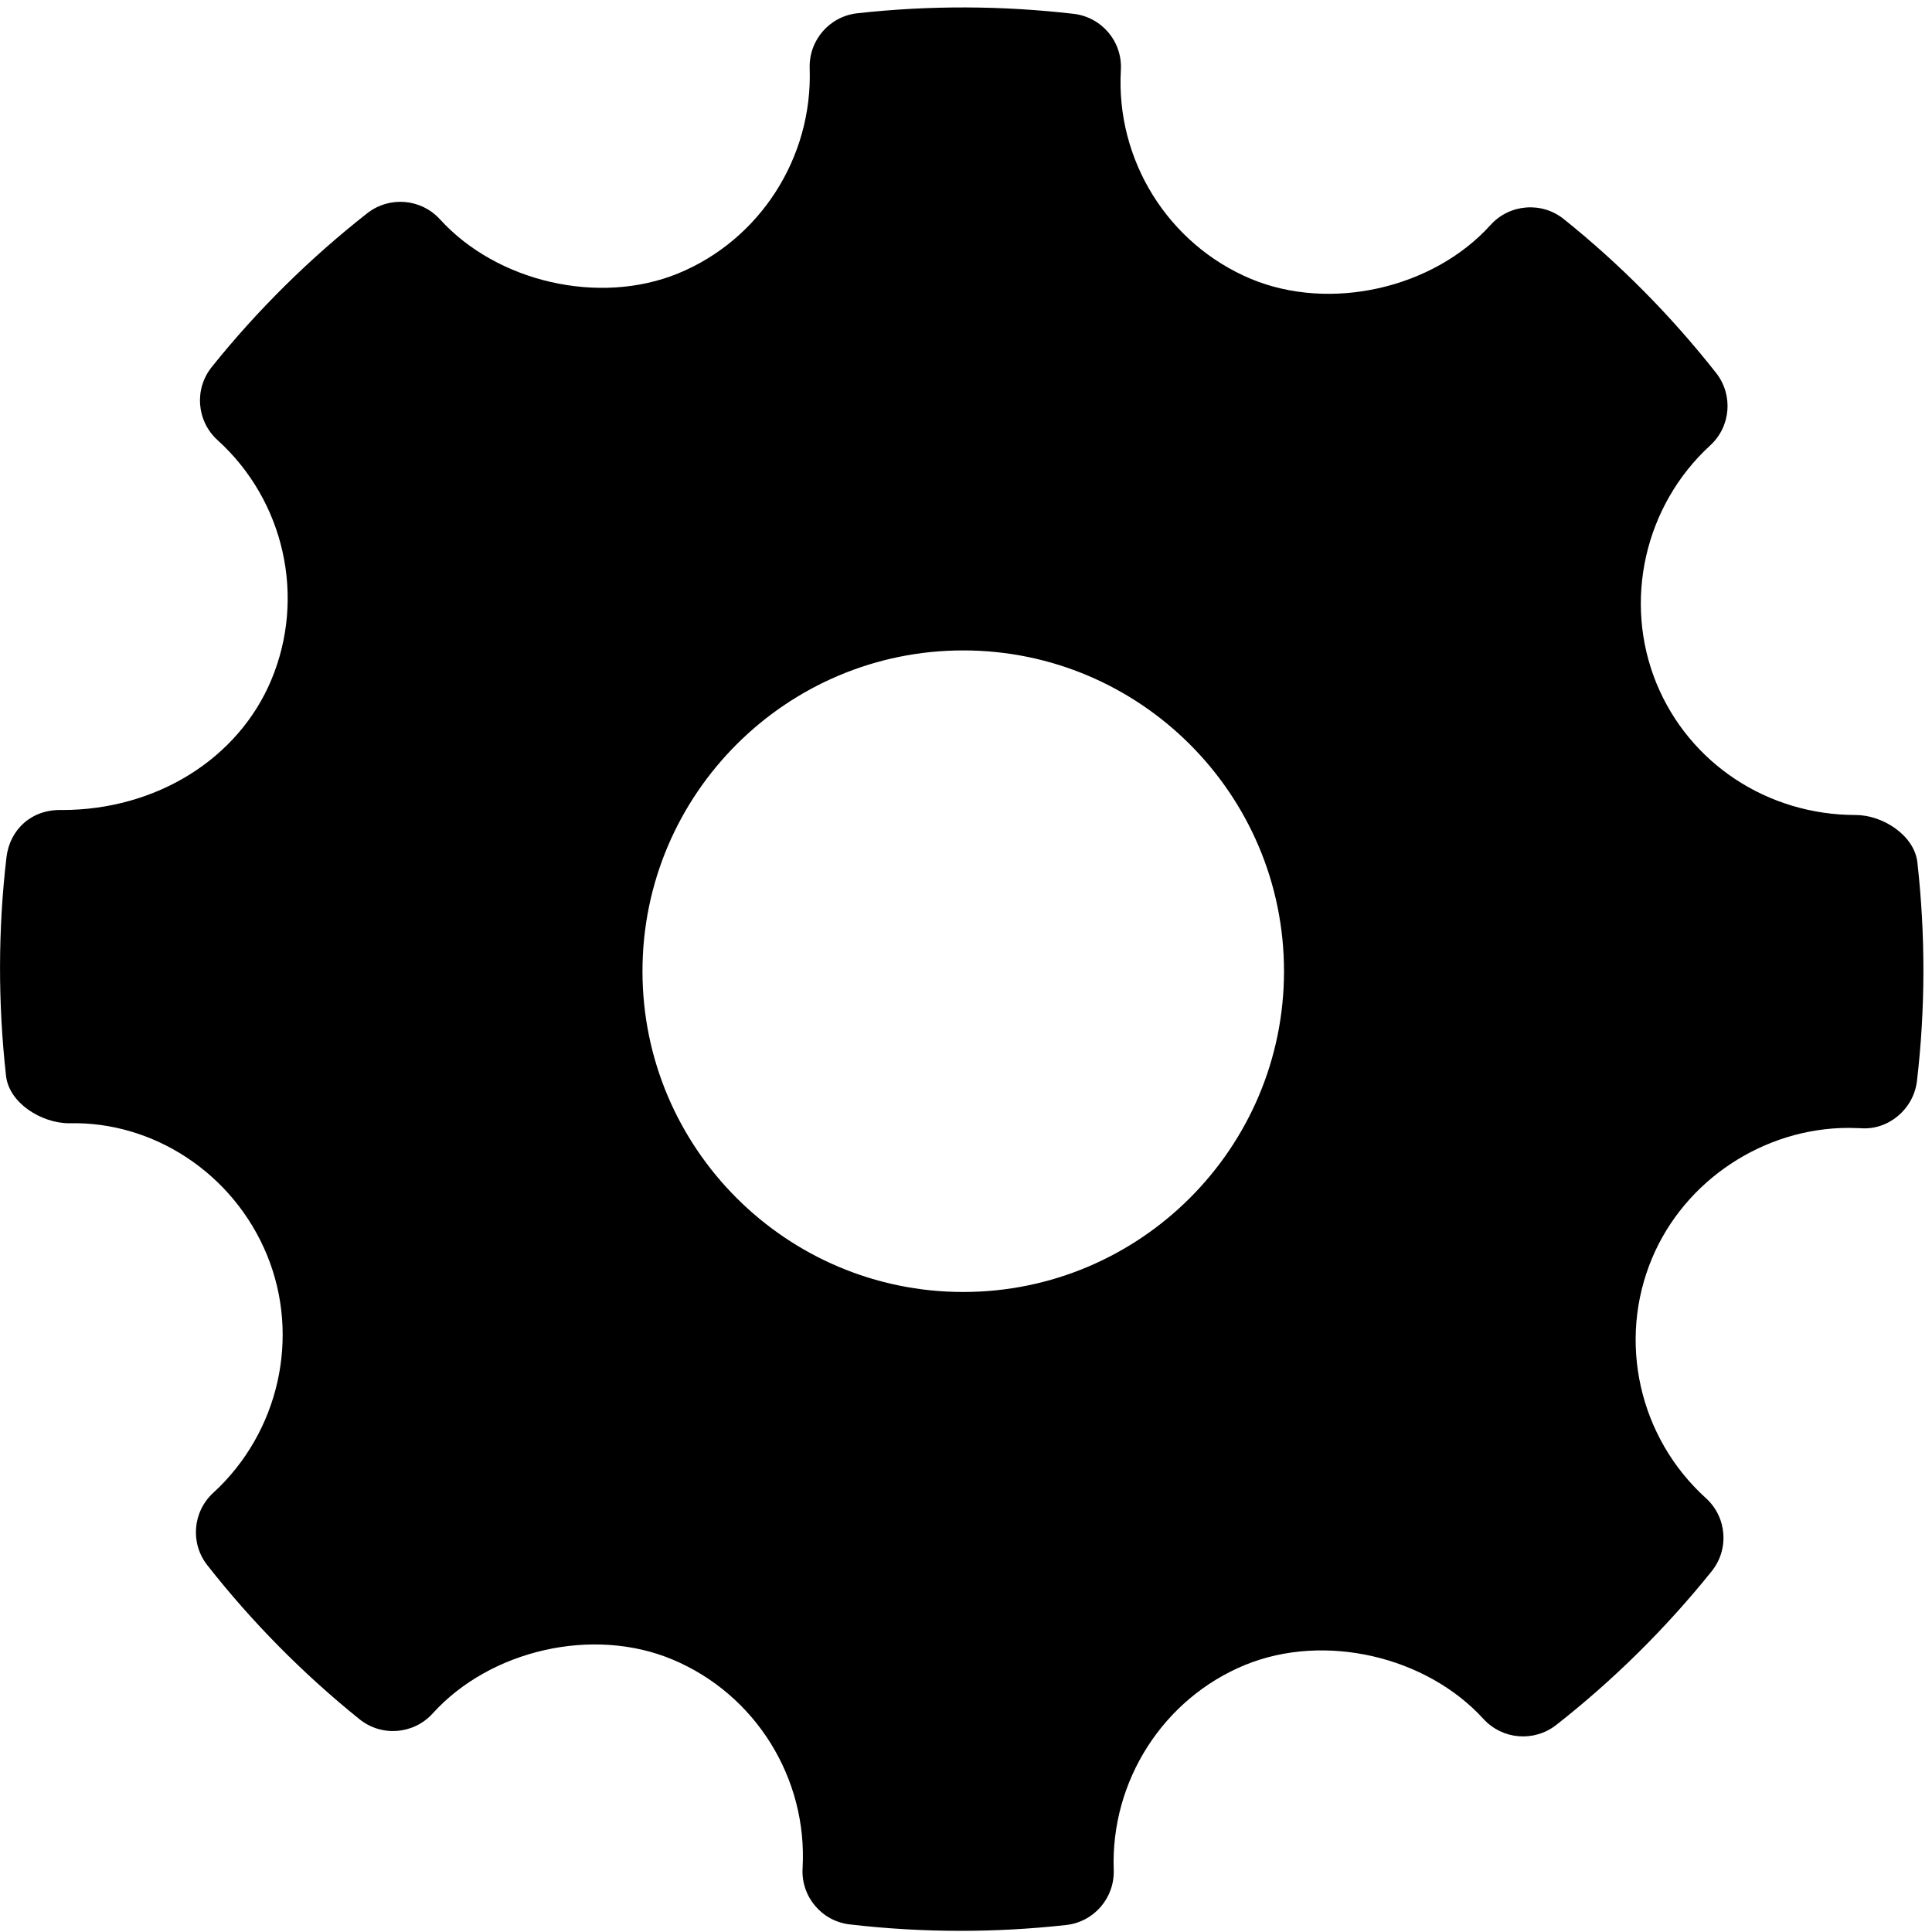 <?xml version="1.0" encoding="iso-8859-1"?>
<!-- Generator: Adobe Illustrator 19.2.1, SVG Export Plug-In . SVG Version: 6.00 Build 0)  -->
<svg version="1.1" id="Layer_1" xmlns="http://www.w3.org/2000/svg" xmlns:xlink="http://www.w3.org/1999/xlink" x="0px" y="0px"
	 viewBox="0 0 256 256" style="enable-background:new 0 0 256 256;" xml:space="preserve">
<g>
	<g>
		<defs>
			<rect id="SVGID_1_" x="0.006" y="0.986" width="255.749" height="256"/>
		</defs>
		<clipPath id="SVGID_2_">
			<use xlink:href="#SVGID_1_"  style="overflow:visible;"/>
		</clipPath>
		<path style="clip-path:url(#SVGID_2_);fill-rule:evenodd;clip-rule:evenodd;" d="M254.062,114.269
			c-0.403-3.583-4.579-6.278-8.191-6.278c-11.678,0-22.04-6.854-26.388-17.461c-4.436-10.862-1.574-23.527,7.126-31.509
			c2.74-2.505,3.075-6.7,0.778-9.612c-5.978-7.59-12.77-14.447-20.188-20.388c-2.903-2.328-7.168-2.004-9.687,0.784
			c-7.593,8.412-21.239,11.538-31.782,7.139c-10.968-4.616-17.89-15.733-17.21-27.666c0.222-3.75-2.519-7.01-6.255-7.445
			c-9.521-1.102-19.123-1.134-28.671-0.075c-3.69,0.408-6.432,3.589-6.306,7.293c0.411,11.817-6.589,22.738-17.452,27.188
			c-10.418,4.255-23.966,1.153-31.545-7.186c-2.505-2.746-6.696-3.084-9.617-0.806c-7.636,5.992-14.581,12.854-20.614,20.382
			c-2.352,2.927-2.004,7.168,0.76,9.682c8.871,8.034,11.732,20.809,7.125,31.797c-4.399,10.477-15.274,17.224-27.725,17.224
			c-4.042-0.129-6.918,2.584-7.362,6.26c-1.121,9.57-1.134,19.327-0.056,28.976c0.403,3.599,4.705,6.27,8.358,6.27
			c11.098-0.283,21.747,6.583,26.221,17.46c4.454,10.862,1.588,23.522-7.126,31.513c-2.727,2.505-3.075,6.69-0.773,9.599
			c5.917,7.542,12.714,14.404,20.155,20.396c2.921,2.352,7.167,2.023,9.7-0.769c7.626-8.431,21.267-11.552,31.768-7.144
			c11.001,4.603,17.919,15.72,17.243,27.656c-0.223,3.75,2.528,7.02,6.25,7.445c4.872,0.57,9.77,0.852,14.683,0.852
			c4.663,0,9.325-0.255,13.988-0.773c3.695-0.408,6.432-3.594,6.306-7.298c-0.426-11.812,6.589-22.734,17.438-27.175
			c10.488-4.283,23.976-1.147,31.56,7.177c2.519,2.742,6.682,3.075,9.617,0.806c7.622-5.978,14.554-12.835,20.614-20.382
			c2.352-2.922,2.019-7.168-0.76-9.687c-8.871-8.03-11.747-20.809-7.139-31.787c4.329-10.334,14.803-17.275,26.068-17.275
			l1.574,0.041c3.658,0.296,7.02-2.519,7.459-6.25C255.131,133.666,255.145,123.919,254.062,114.269L254.062,114.269z
			 M127.633,171.194c-23.439,0-42.501-19.067-42.501-42.505c0-23.439,19.063-42.506,42.501-42.506
			c23.442,0,42.505,19.067,42.505,42.506C170.139,152.126,151.076,171.194,127.633,171.194L127.633,171.194z M127.633,171.194"/>
	</g>
</g>
</svg>
